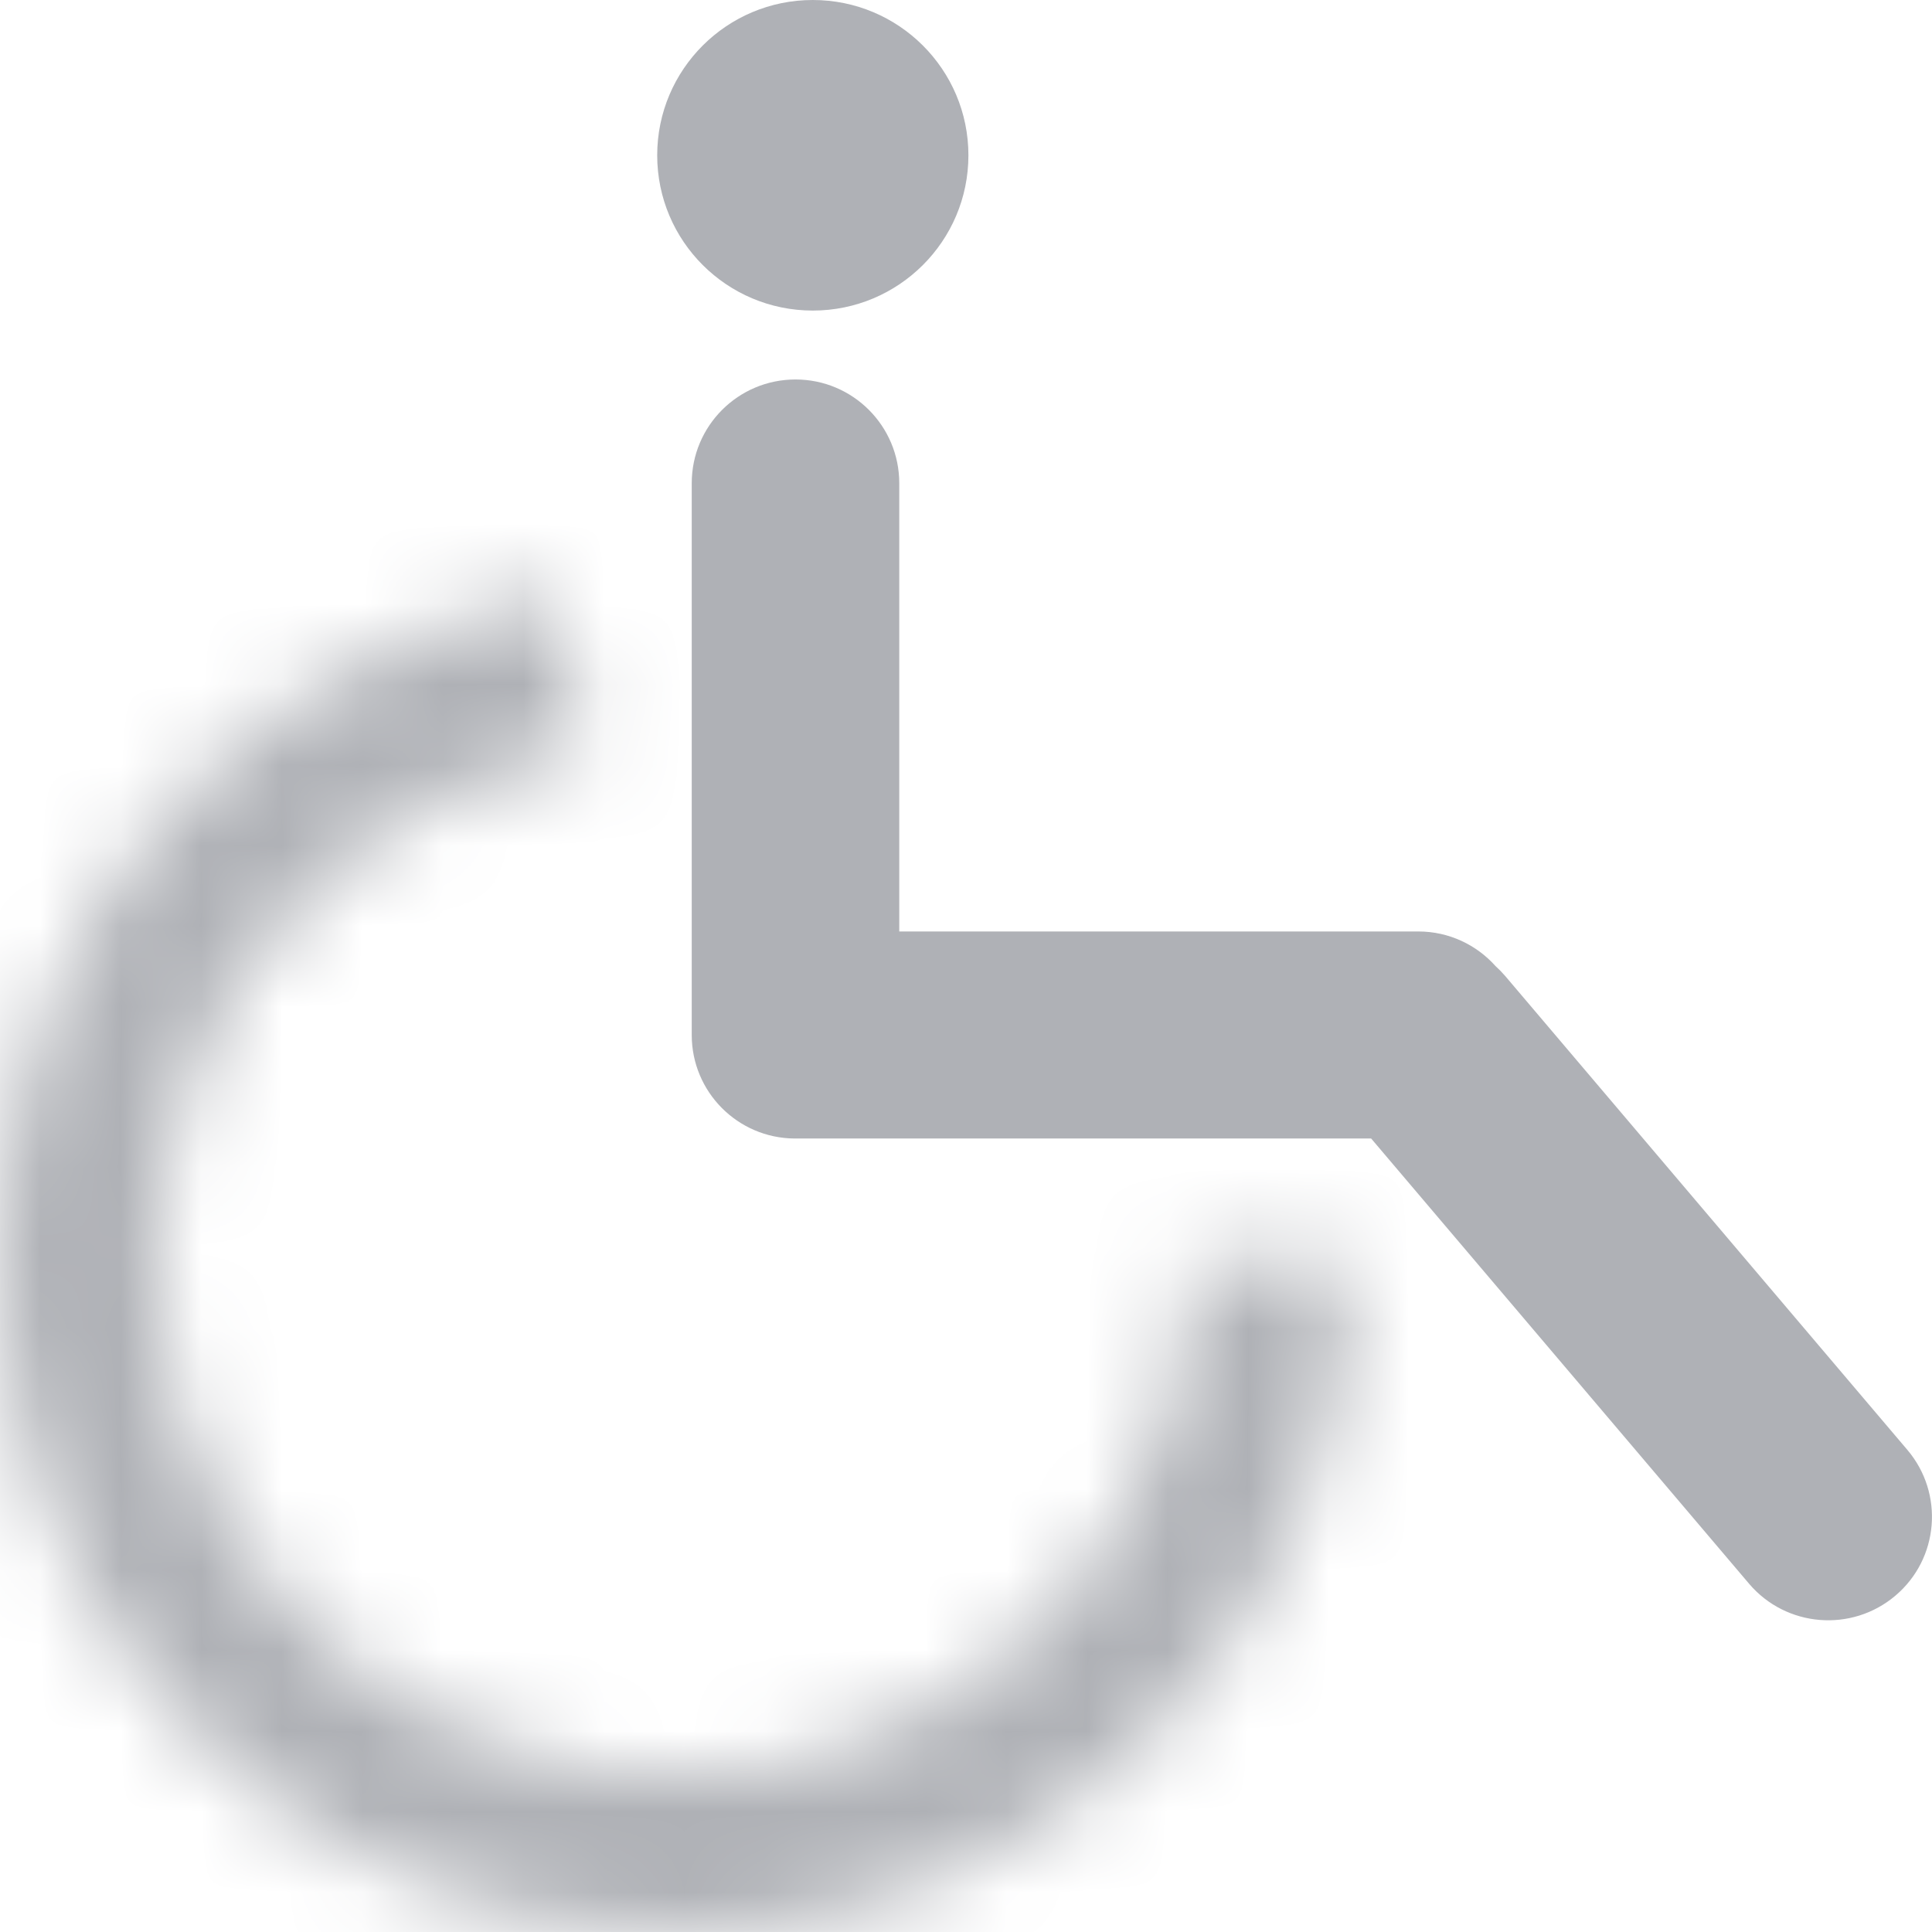 <svg width="24" height="24" viewBox="0 0 24 24" fill="none" xmlns="http://www.w3.org/2000/svg">
<ellipse cx="10.097" cy="1.929" rx="1.933" ry="1.929" fill="#AFB1B6"/>
<mask id="path-2-inside-1_228_18907" fill="white">
<path d="M16.756 15.643C16.756 17.235 16.301 18.793 15.443 20.135C14.585 21.477 13.361 22.547 11.914 23.219C10.468 23.891 8.859 24.137 7.277 23.927C5.695 23.718 4.206 23.063 2.985 22.038C1.764 21.014 0.862 19.663 0.384 18.144C-0.094 16.625 -0.126 15.002 0.289 13.465C0.705 11.929 1.552 10.542 2.731 9.47C3.91 8.397 5.371 7.682 6.943 7.409L7.273 9.305C6.063 9.515 4.939 10.065 4.031 10.891C3.124 11.717 2.472 12.784 2.152 13.967C1.832 15.15 1.857 16.399 2.225 17.568C2.592 18.737 3.287 19.777 4.227 20.566C5.167 21.354 6.313 21.859 7.531 22.02C8.748 22.181 9.987 21.992 11.1 21.475C12.214 20.957 13.156 20.134 13.816 19.101C14.476 18.068 14.827 16.868 14.827 15.643H16.756Z"/>
</mask>
<path d="M16.756 15.643C16.756 17.235 16.301 18.793 15.443 20.135C14.585 21.477 13.361 22.547 11.914 23.219C10.468 23.891 8.859 24.137 7.277 23.927C5.695 23.718 4.206 23.063 2.985 22.038C1.764 21.014 0.862 19.663 0.384 18.144C-0.094 16.625 -0.126 15.002 0.289 13.465C0.705 11.929 1.552 10.542 2.731 9.47C3.91 8.397 5.371 7.682 6.943 7.409L7.273 9.305C6.063 9.515 4.939 10.065 4.031 10.891C3.124 11.717 2.472 12.784 2.152 13.967C1.832 15.15 1.857 16.399 2.225 17.568C2.592 18.737 3.287 19.777 4.227 20.566C5.167 21.354 6.313 21.859 7.531 22.02C8.748 22.181 9.987 21.992 11.1 21.475C12.214 20.957 13.156 20.134 13.816 19.101C14.476 18.068 14.827 16.868 14.827 15.643H16.756Z" stroke="#AFB1B6" stroke-width="8.364" mask="url(#path-2-inside-1_228_18907)"/>
<path fill-rule="evenodd" clip-rule="evenodd" d="M8.593 6.003C8.593 5.291 9.17 4.714 9.882 4.714C10.594 4.714 11.171 5.291 11.171 6.003V11.571L17.619 11.571C18 11.571 18.343 11.738 18.578 12.001C18.62 12.039 18.66 12.08 18.698 12.124L23.694 18.011C24.154 18.553 24.087 19.365 23.544 19.823C23.001 20.282 22.187 20.215 21.727 19.673L17.033 14.143H9.89L9.882 14.143L9.868 14.143C9.163 14.137 8.593 13.564 8.593 12.857L8.593 12.846V6.003Z" fill="#AFB1B6"/>
</svg>
